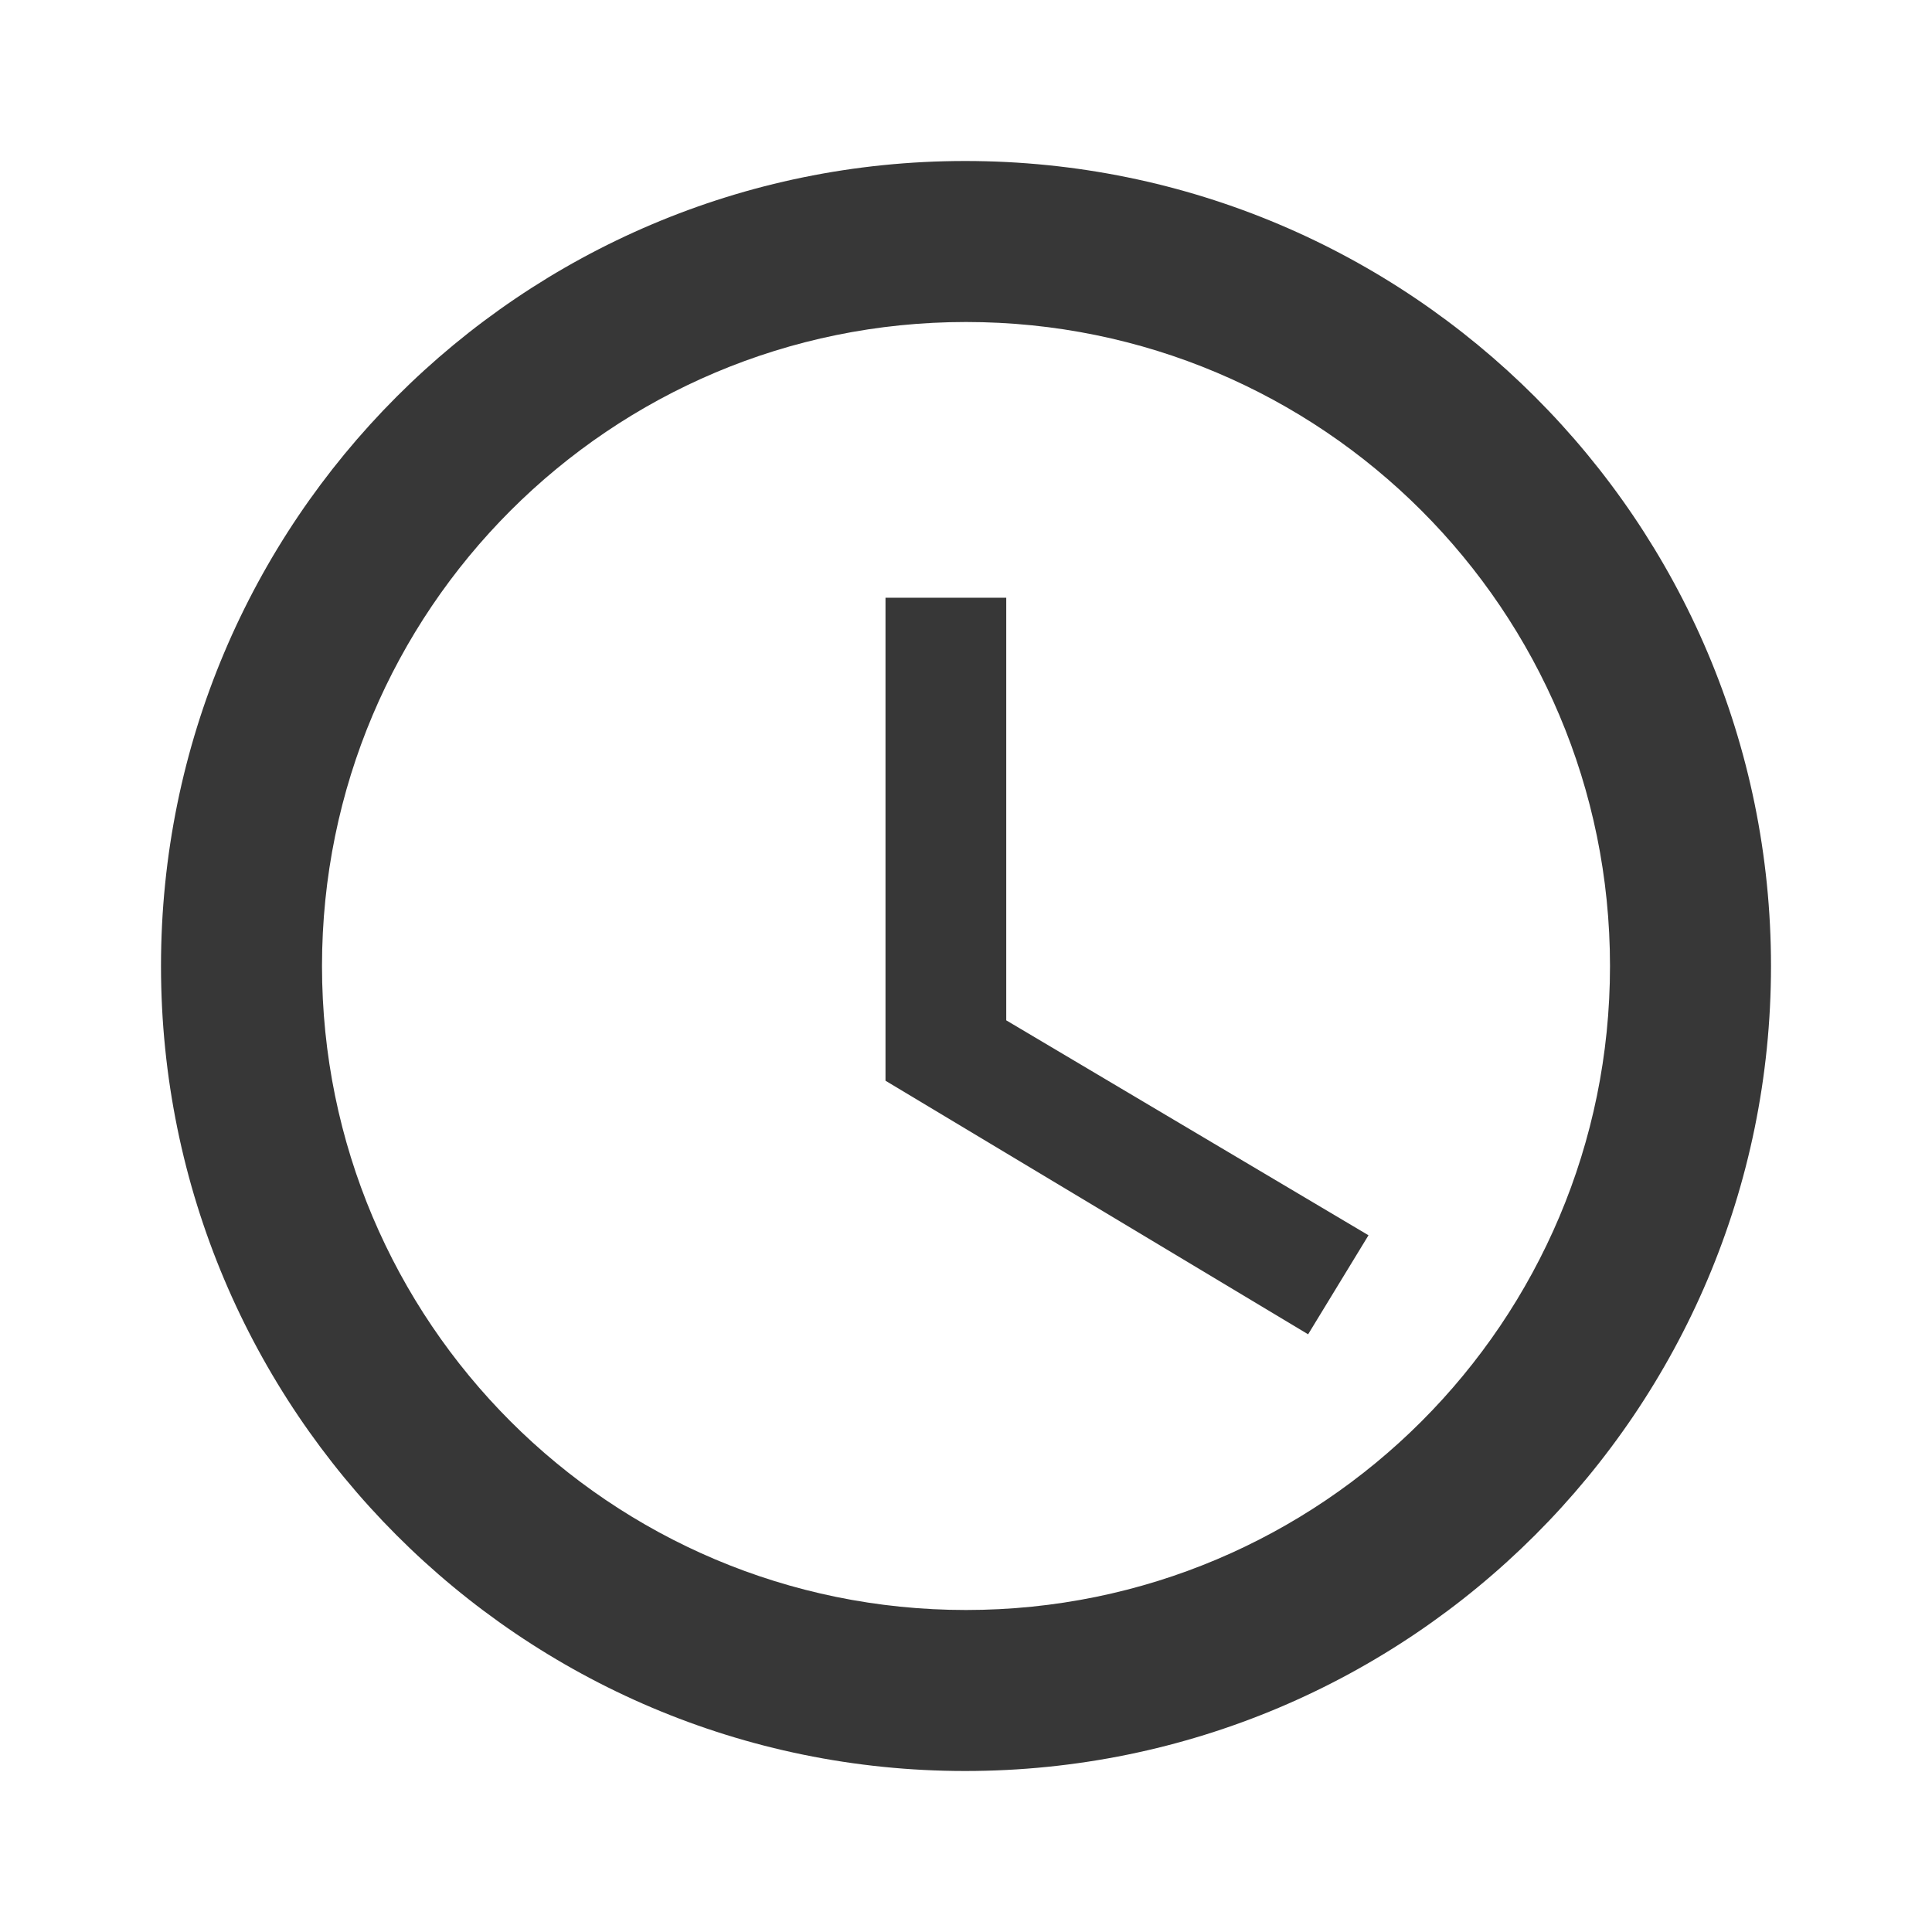 <svg width="24" height="24" xmlns="http://www.w3.org/2000/svg" xmlns:xlink="http://www.w3.org/1999/xlink" xmlns:svgjs="http://svgjs.com/svgjs" viewBox="747 585 24 24"><svg width="24" height="24" xmlns="http://www.w3.org/2000/svg" xmlns:xlink="http://www.w3.org/1999/xlink" xmlns:svgjs="http://svgjs.com/svgjs" fill="none" x="747" y="585"><svg xmlns="http://www.w3.org/2000/svg" xmlns:xlink="http://www.w3.org/1999/xlink" width="24" height="24"><path paint-order="stroke fill markers" fill-rule="evenodd" d="M0 0h24v24H0V0z"/></svg></svg><svg width="20" height="20" xmlns="http://www.w3.org/2000/svg" xmlns:xlink="http://www.w3.org/1999/xlink" xmlns:svgjs="http://svgjs.com/svgjs" fill="#373737" x="749" y="587"><svg xmlns="http://www.w3.org/2000/svg" xmlns:xlink="http://www.w3.org/1999/xlink" width="20" height="20"><path paint-order="stroke fill markers" fill-rule="evenodd" d="M9.99 0C4.47 0 0 4.48 0 10s4.47 10 9.99 10C15.52 20 20 15.52 20 10S15.52 0 9.99 0zM10 18c-4.42 0-8-3.58-8-8s3.58-8 8-8 8 3.58 8 8-3.58 8-8 8z"/></svg></svg><svg width="6" height="10" xmlns="http://www.w3.org/2000/svg" xmlns:xlink="http://www.w3.org/1999/xlink" xmlns:svgjs="http://svgjs.com/svgjs" viewBox="0 0.425 6 9.15" fill="#373737" x="758" y="592"><svg xmlns="http://www.w3.org/2000/svg" width="6" height="10" viewBox="0 0 6 9.15"><path paint-order="stroke fill markers" fill-rule="evenodd" d="M1.5 0H0v6l5.25 3.15L6 7.92 1.5 5.25V0z"/></svg></svg></svg>